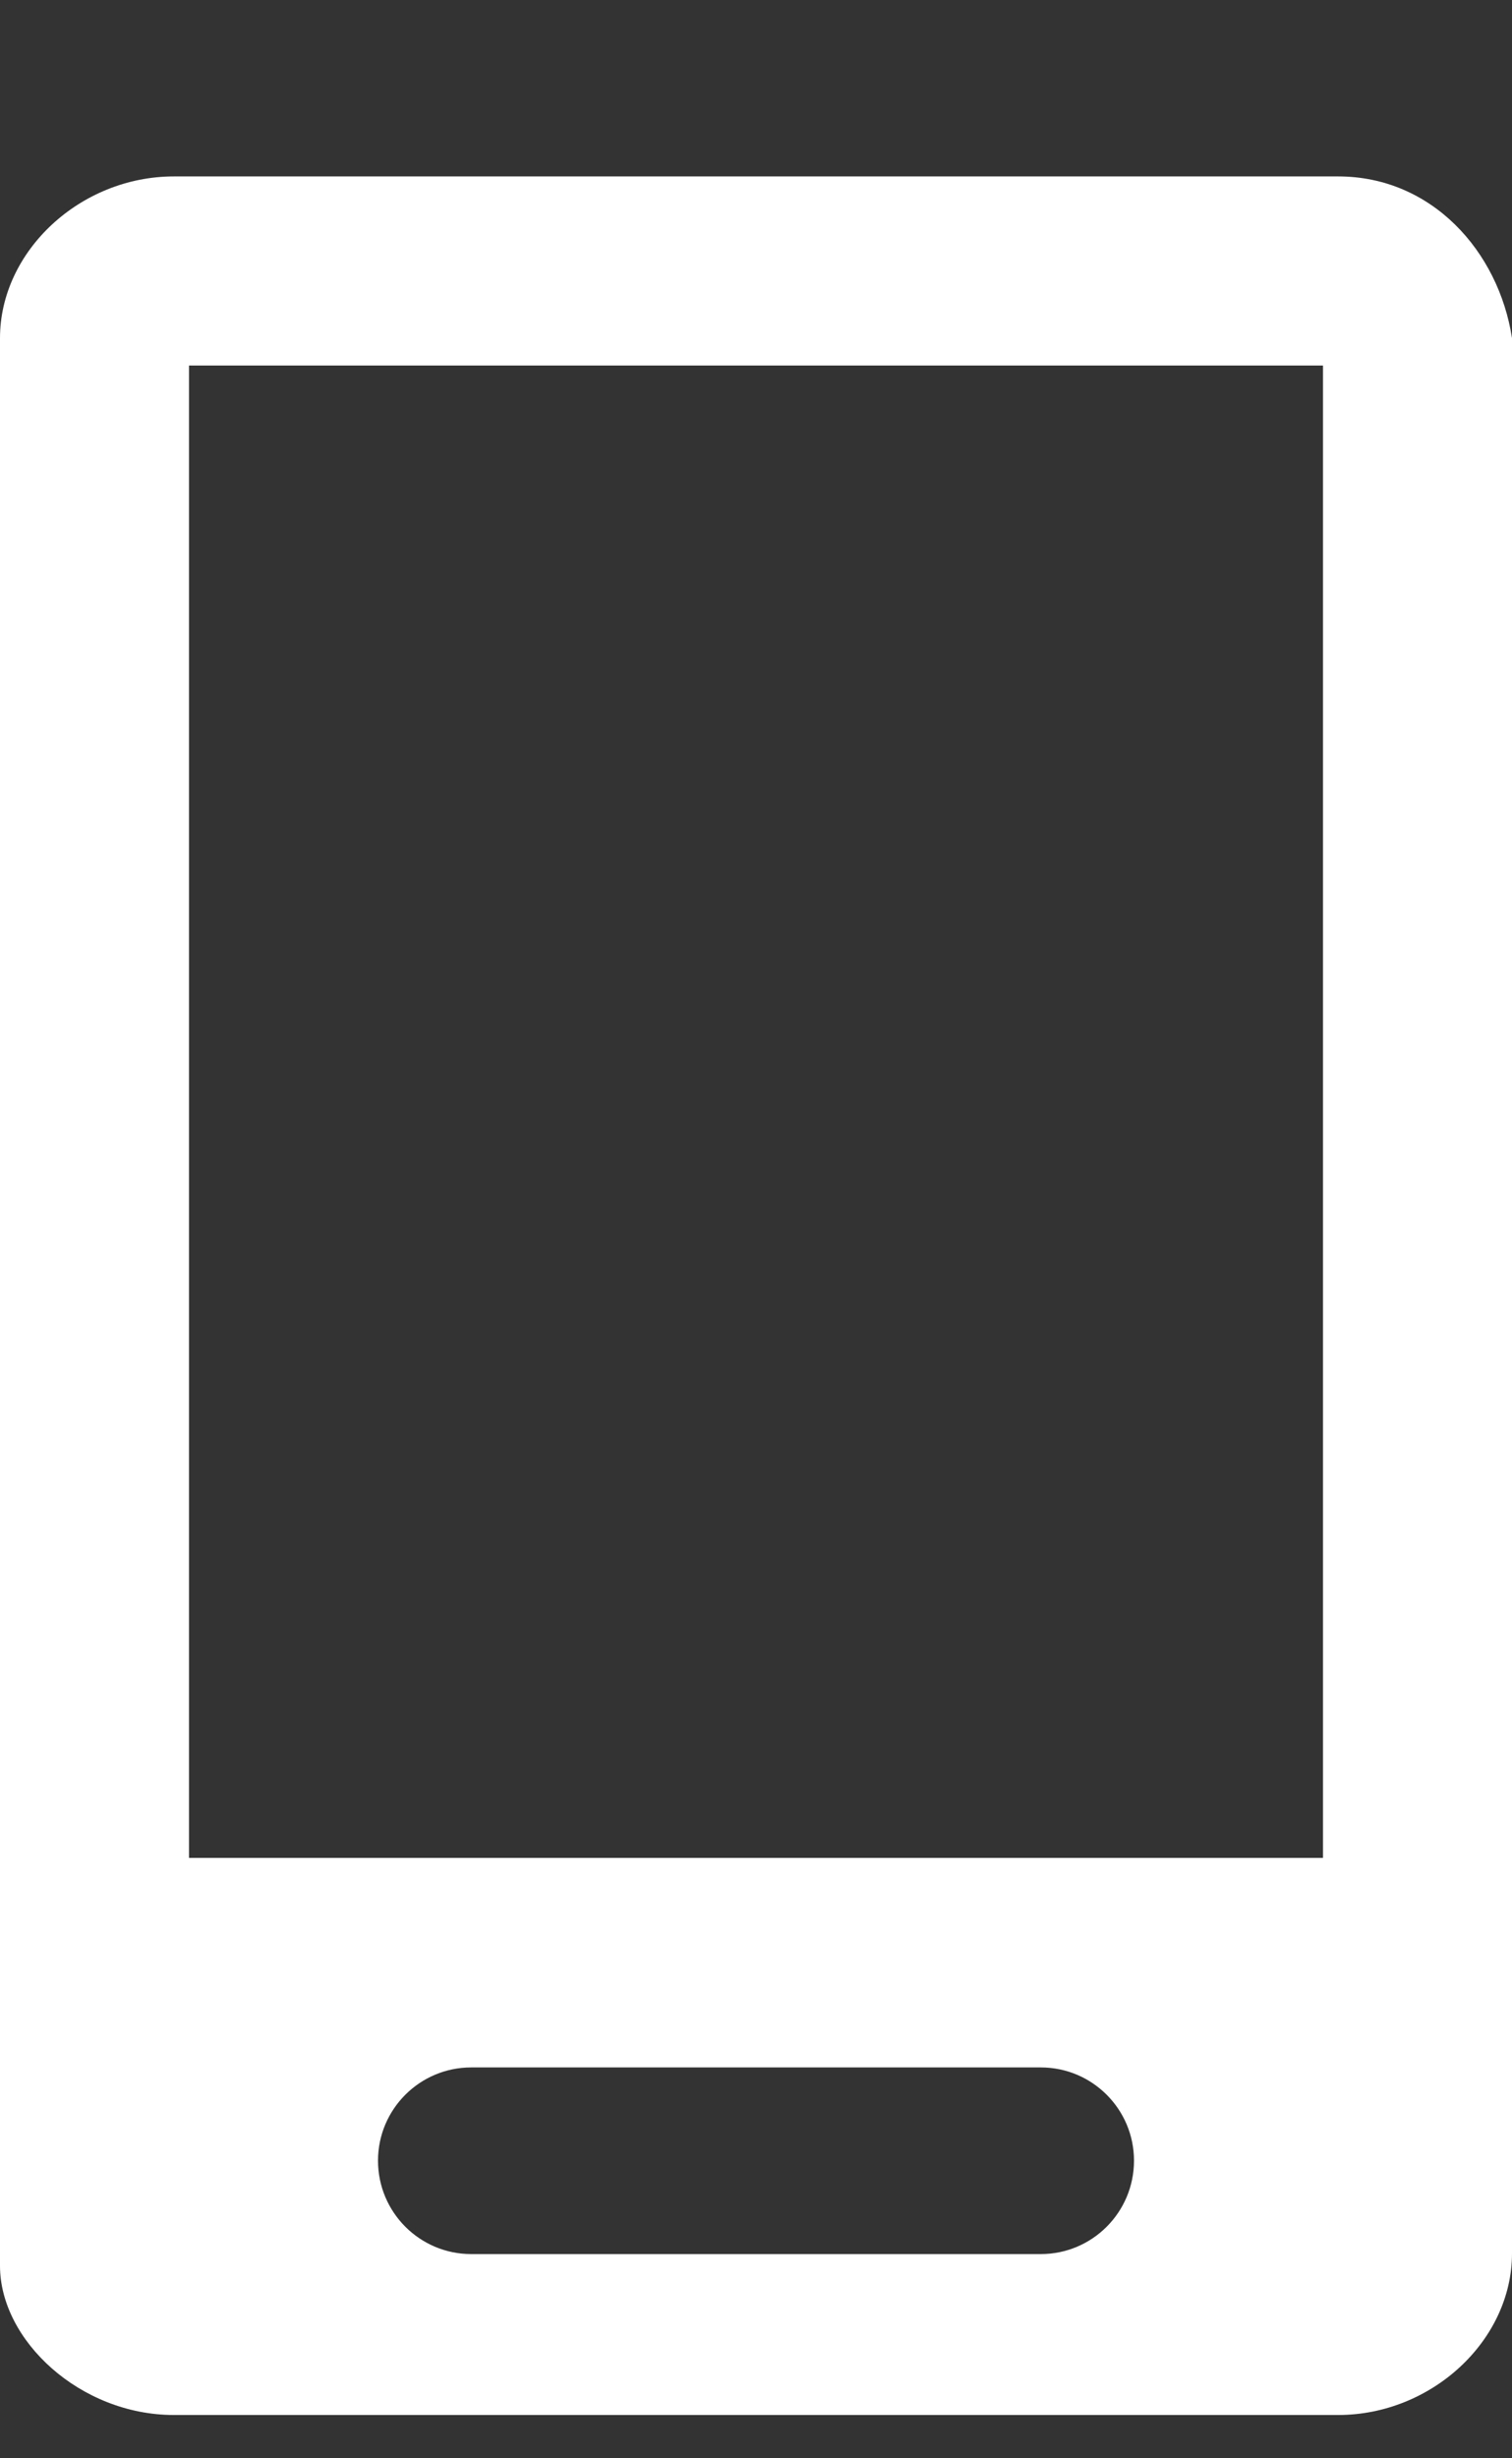 <?xml version="1.0" encoding="UTF-8"?>
<svg width="8px" height="13px" viewBox="0 0 8 13" version="1.1" xmlns="http://www.w3.org/2000/svg" xmlns:xlink="http://www.w3.org/1999/xlink">
    <rect x="0" y="0" width="8" height="13" fill="#333333" stroke="none"/>
    <title>形状</title>
    <g id="页面-1" stroke="none" stroke-width="1" fill="none" fill-rule="evenodd">
        <g id="数据图文-手机" transform="translate(-653, -69)" fill="#FFFFFF" fill-rule="nonzero">
            <g id="矩形" transform="translate(565, 61)">
                <g id="手机" transform="translate(88, 8.933)">
                    <path d="M7.08,0 L0.92,0 C0.425,0 0,0.395 0,0.855 L0,11.049 C0,11.444 0.425,11.838 0.92,11.838 L7.08,11.838 C7.575,11.838 8,11.444 8,10.983 L8,0.855 C7.929,0.395 7.575,0 7.08,0 Z M2.493,10 L5.507,10 C5.779,10 6,10.221 6,10.493 C6,10.766 5.779,10.987 5.507,10.987 L2.493,10.987 C2.221,10.987 2,10.766 2,10.493 C2,10.221 2.221,10 2.493,10 Z M7,8.892 L1,8.892 L1,1 L7,1 L7,8.892 Z" id="形状"></path>
                </g>
            </g>
        </g>
    </g>
</svg>